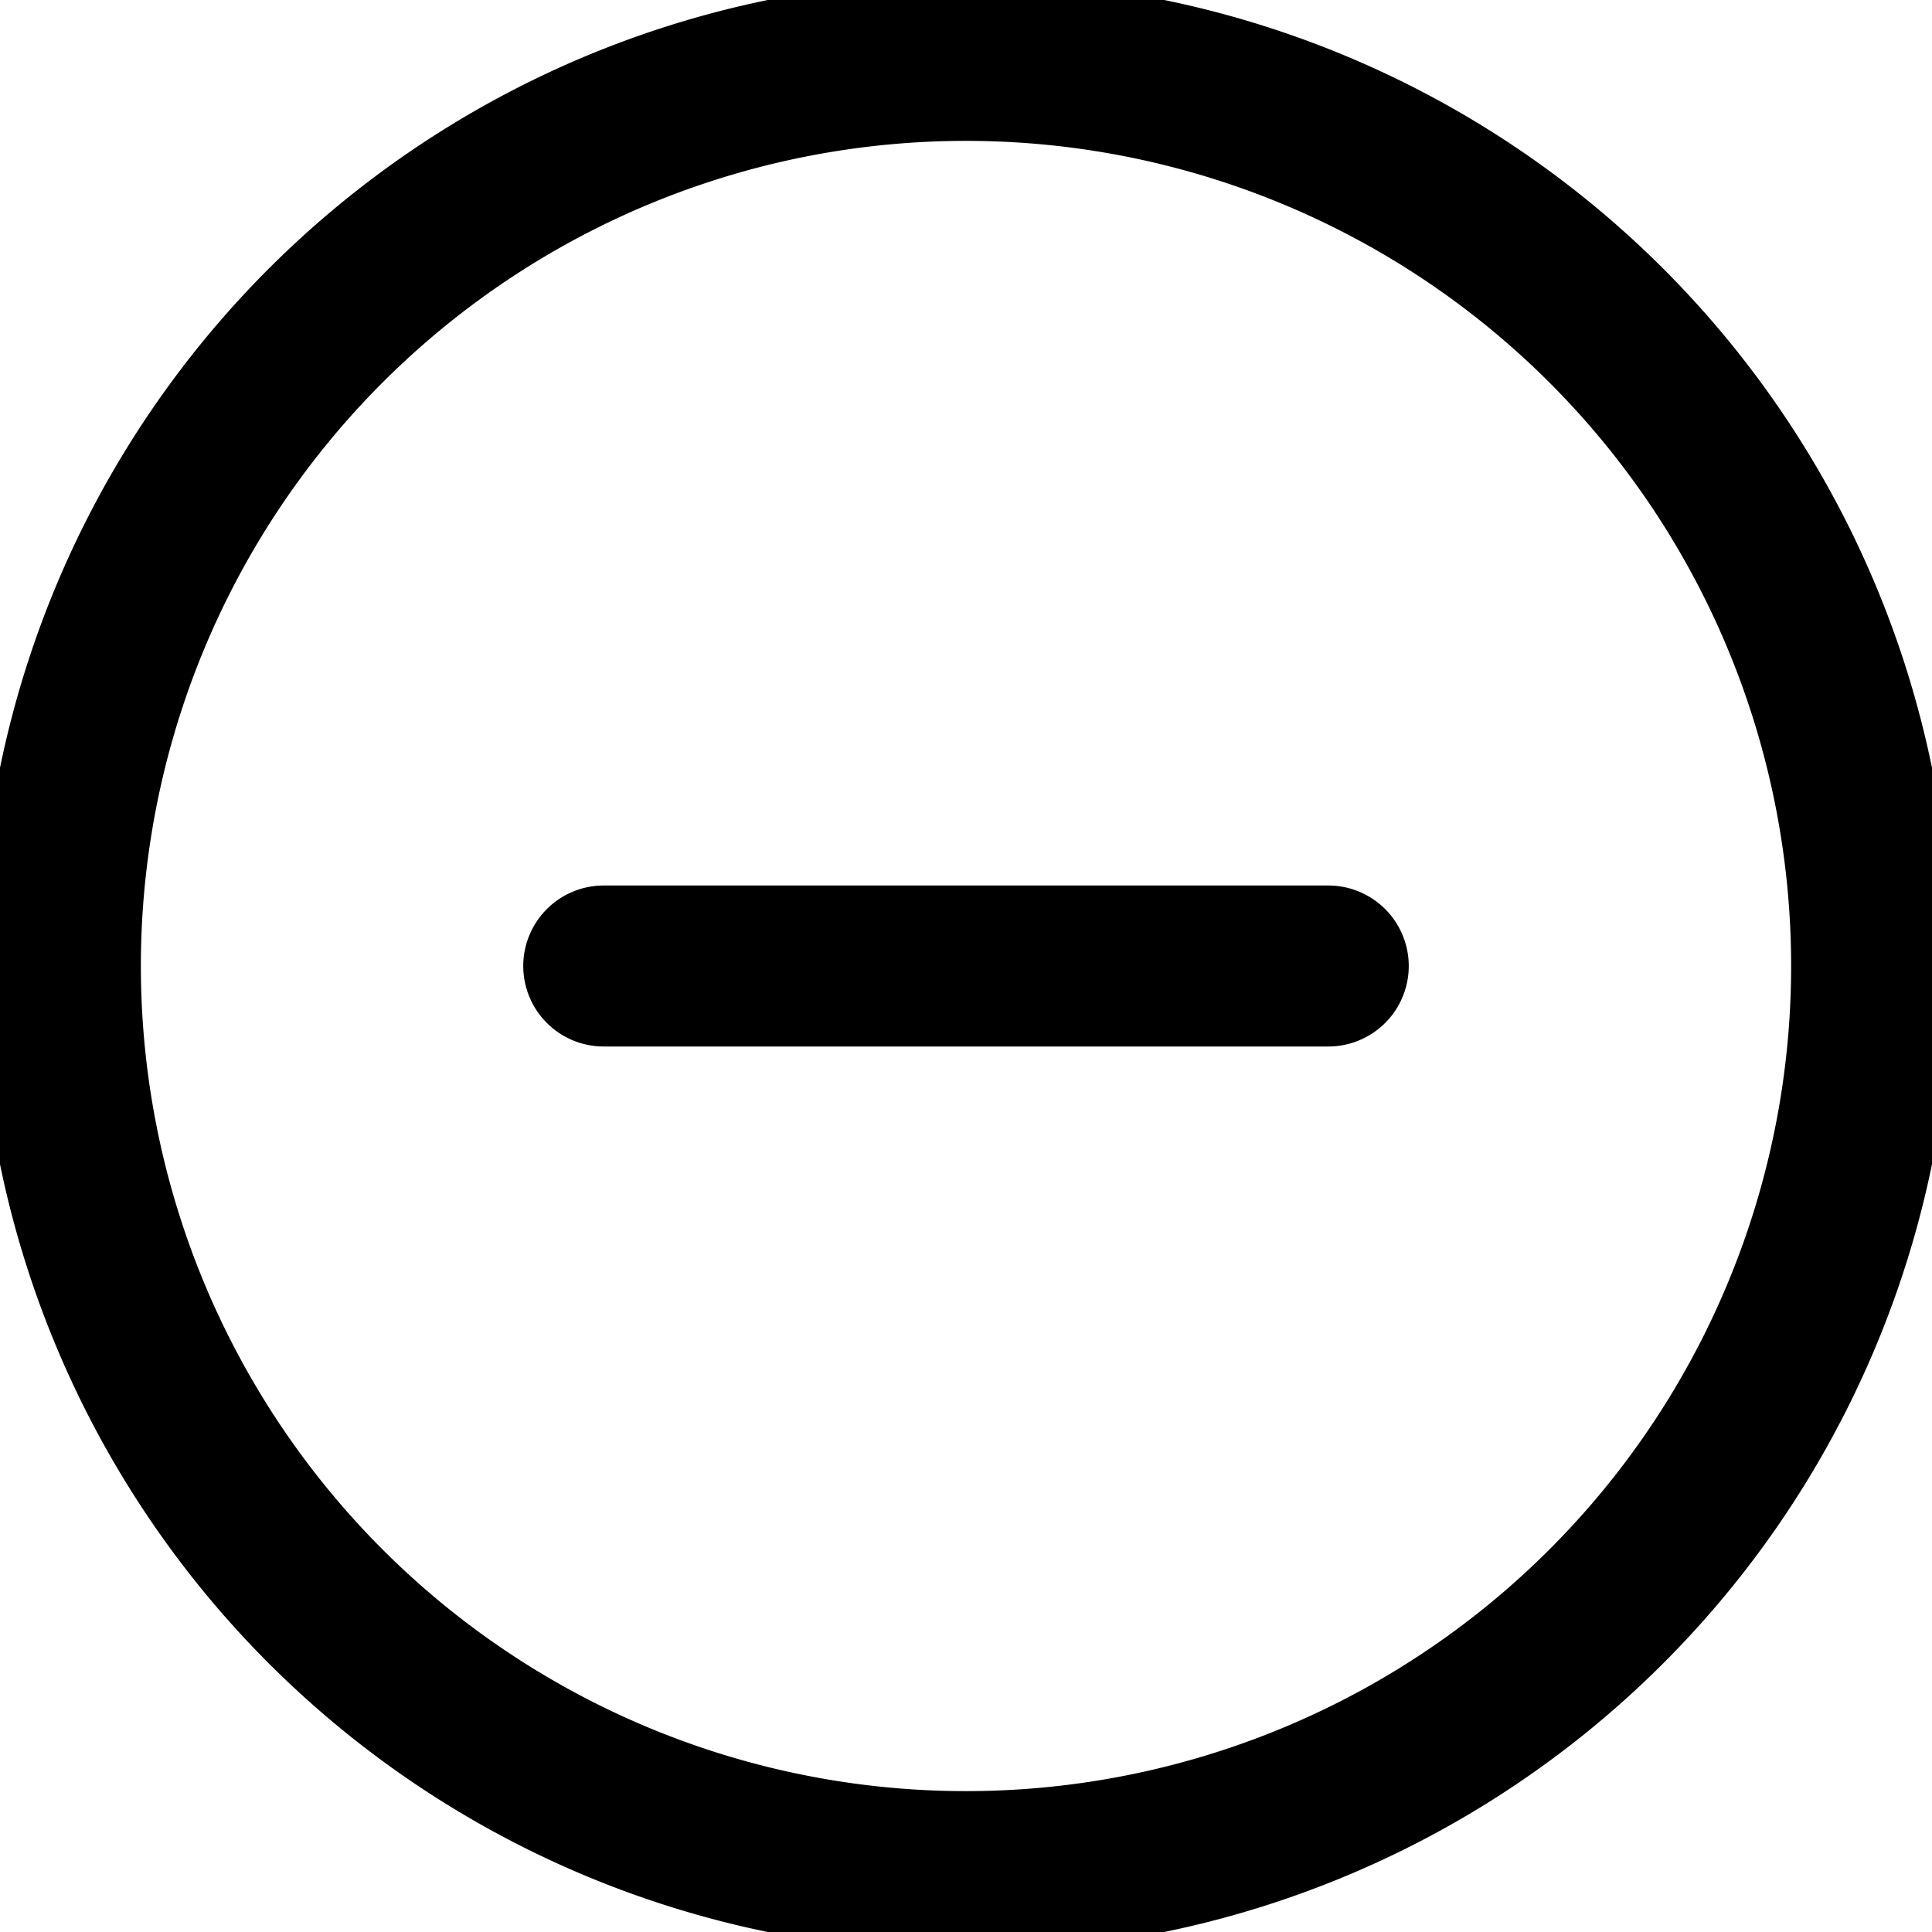 <svg fill="none" viewBox="0 0 24 24" stroke="currentColor" aria-hidden="true">
  <path stroke-linecap="round" stroke-linejoin="round" stroke-width="2" d="M7.5 12h9M.75 12a11.25 11.25 0 1 0 22.5 0 11.25 11.25 0 0 0-22.5 0v0Z"/>
</svg>
